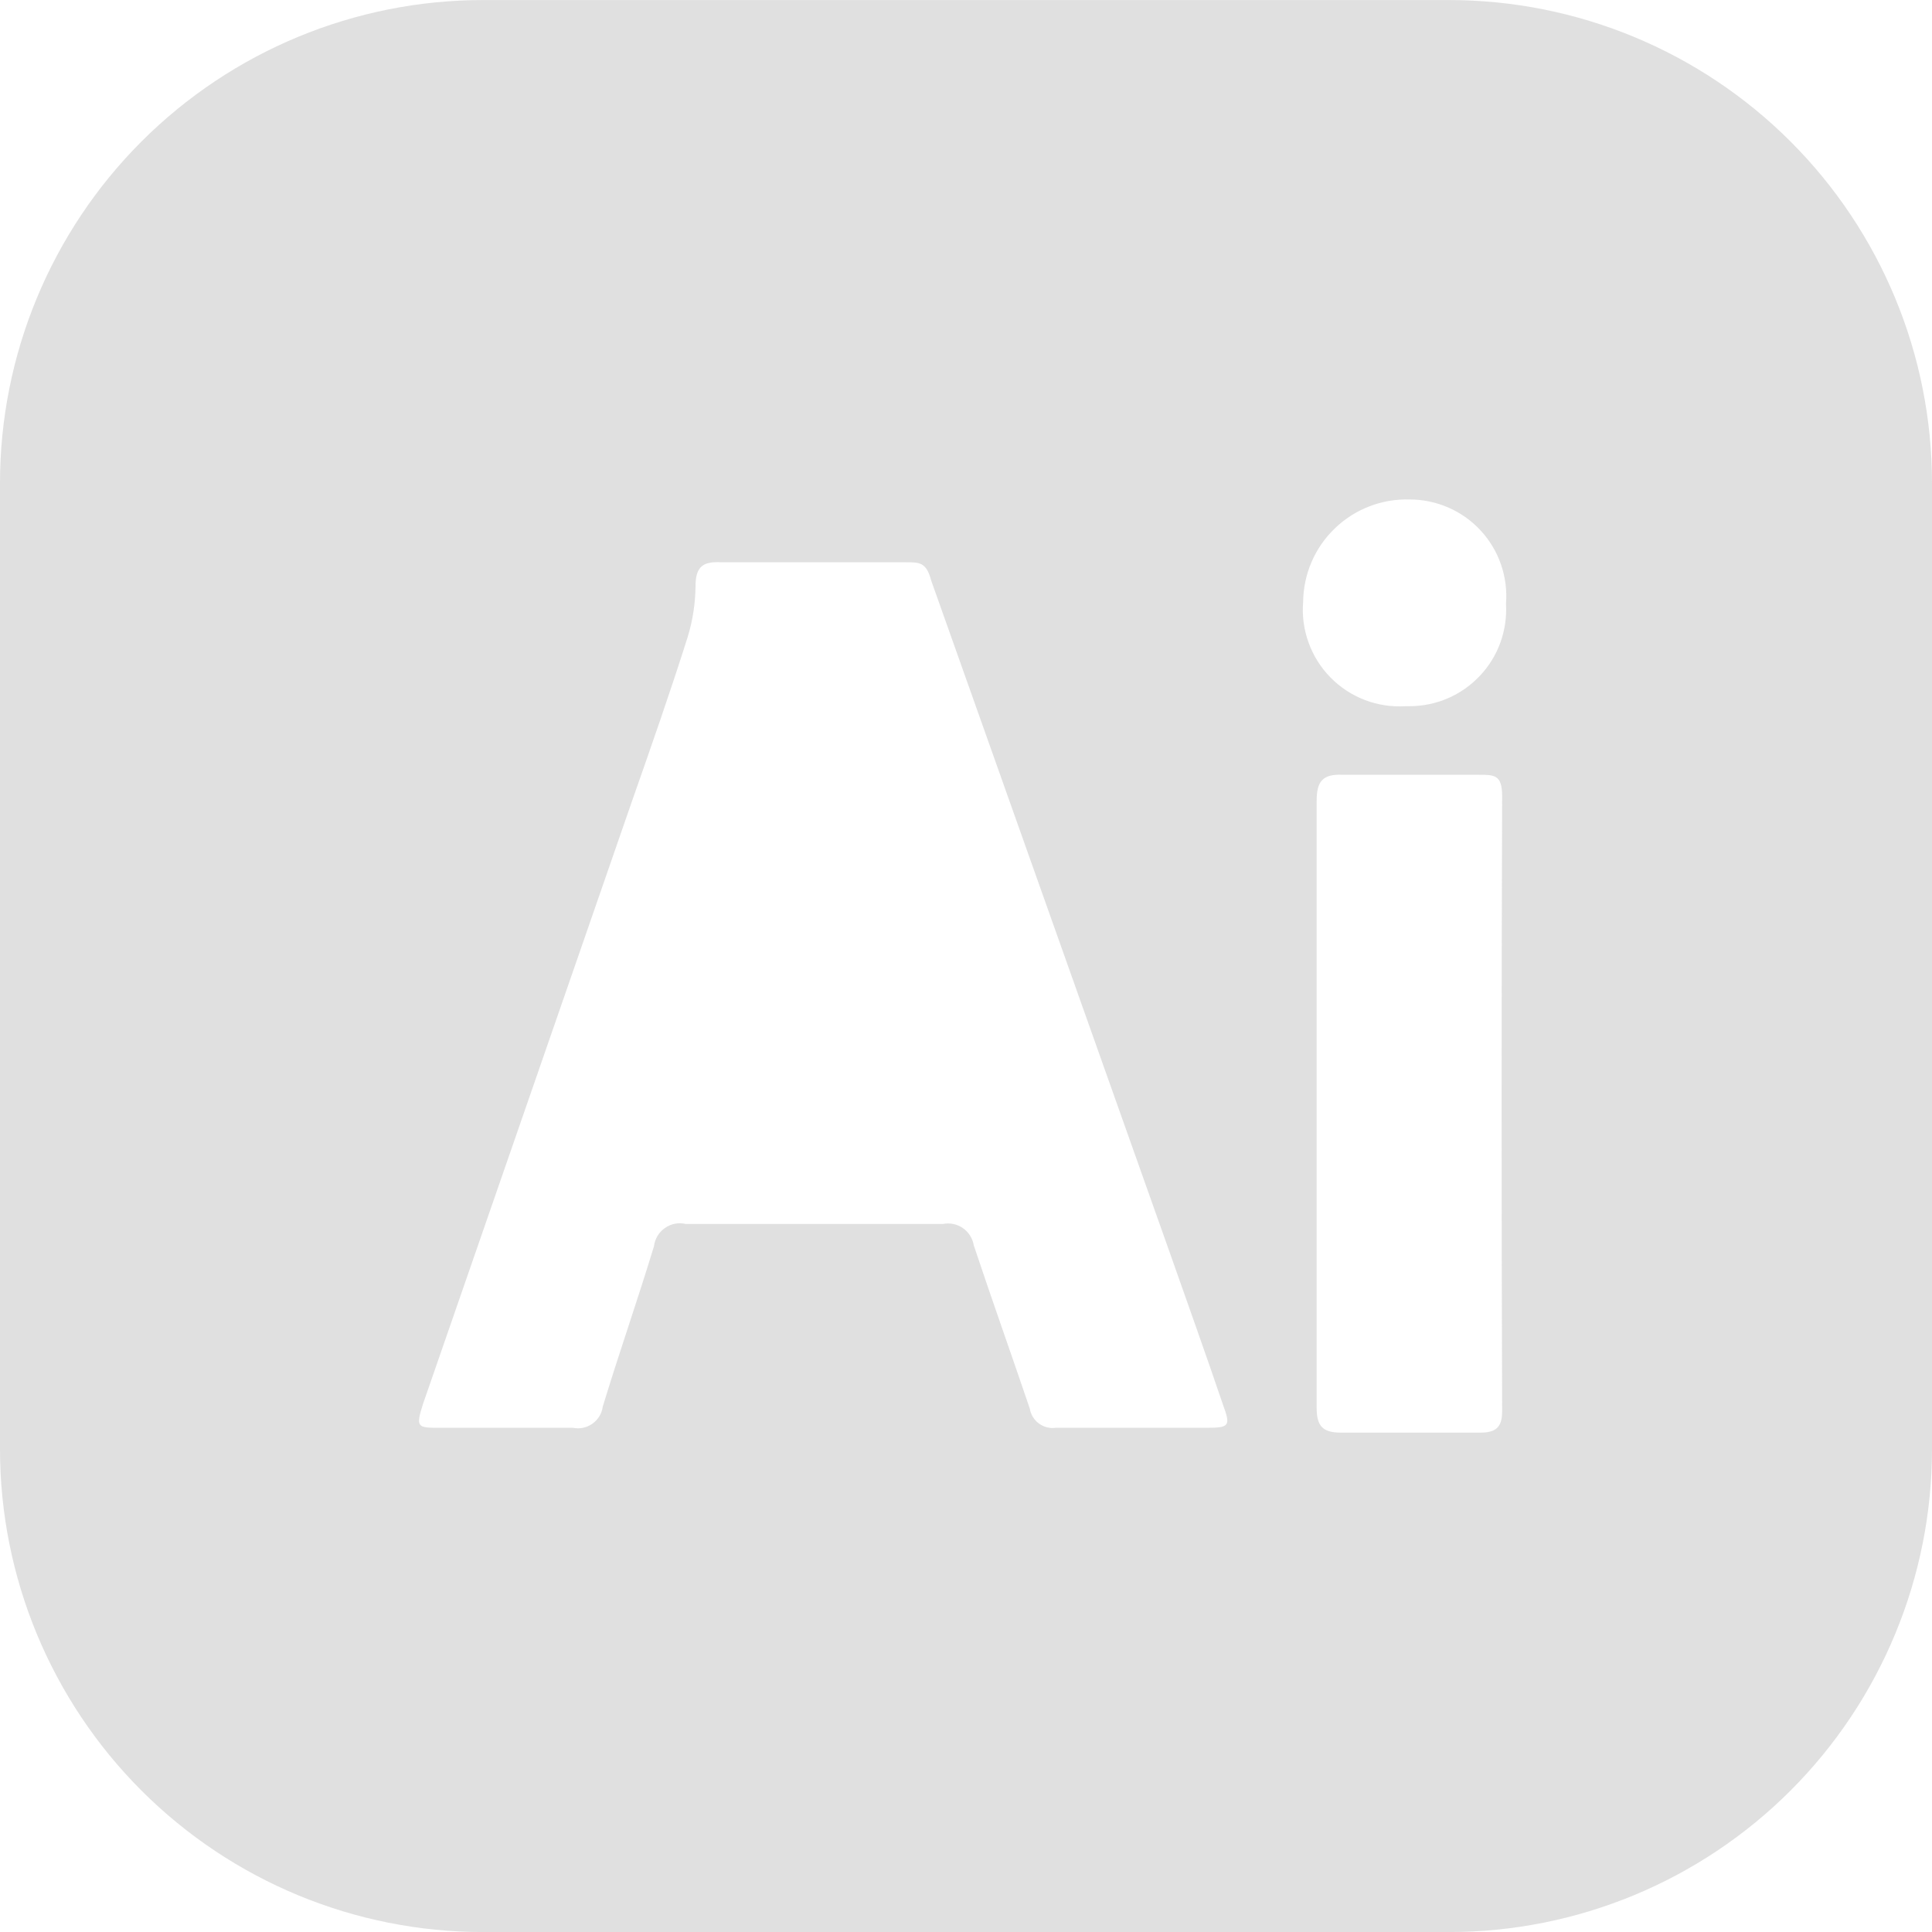 <svg width="40" height="40" viewBox="0 0 40 40" fill="none" xmlns="http://www.w3.org/2000/svg">
<path d="M30 0.001H10C7.348 0.001 4.804 1.055 2.929 2.93C1.054 4.805 0 7.349 0 10.001V30.001C0 32.653 1.054 35.197 2.929 37.072C4.804 38.947 7.348 40.001 10 40.001H30C32.652 40.001 35.196 38.947 37.071 37.072C38.946 35.197 40 32.653 40 30.001V10.001C40 7.349 38.946 4.805 37.071 2.93C35.196 1.055 32.652 0.001 30 0.001ZM24.98 29.561H21.86C21.735 29.578 21.609 29.546 21.508 29.471C21.407 29.396 21.34 29.285 21.32 29.161C20.94 28.041 20.54 26.921 20.16 25.781C20.148 25.709 20.122 25.641 20.083 25.58C20.044 25.519 19.993 25.466 19.933 25.425C19.874 25.384 19.806 25.355 19.735 25.341C19.664 25.327 19.591 25.327 19.52 25.341H14.2C14.126 25.323 14.049 25.322 13.975 25.336C13.9 25.35 13.829 25.38 13.767 25.424C13.705 25.467 13.652 25.523 13.613 25.588C13.574 25.653 13.549 25.726 13.54 25.801C13.2 26.921 12.82 28.001 12.48 29.121C12.47 29.192 12.447 29.26 12.41 29.321C12.373 29.382 12.324 29.434 12.266 29.476C12.207 29.517 12.141 29.546 12.072 29.561C12.002 29.575 11.93 29.575 11.86 29.561H9.12C8.64 29.561 8.6 29.561 8.76 29.061L13.08 16.601C13.48 15.461 13.88 14.321 14.24 13.181C14.342 12.844 14.396 12.493 14.4 12.141C14.4 11.721 14.56 11.621 14.94 11.641H18.76C19.04 11.641 19.18 11.641 19.28 12.021L24.2 25.881C24.58 26.961 24.96 28.021 25.32 29.081C25.48 29.521 25.46 29.561 24.98 29.561ZM31.1 29.221C31.1 29.561 30.96 29.661 30.64 29.661H27.76C27.36 29.661 27.26 29.501 27.26 29.141V16.581C27.26 16.181 27.38 16.021 27.8 16.041H30.62C30.94 16.041 31.1 16.041 31.1 16.481C31.086 20.721 31.086 24.967 31.1 29.221ZM29.1 14.621C28.813 14.639 28.526 14.595 28.258 14.493C27.99 14.39 27.747 14.231 27.546 14.026C27.345 13.821 27.19 13.575 27.093 13.305C26.995 13.035 26.956 12.747 26.98 12.461C26.983 12.177 27.042 11.896 27.155 11.634C27.267 11.373 27.431 11.137 27.636 10.94C27.84 10.742 28.082 10.588 28.348 10.485C28.613 10.382 28.896 10.333 29.18 10.341C29.457 10.34 29.73 10.397 29.984 10.507C30.238 10.617 30.466 10.779 30.654 10.982C30.842 11.185 30.986 11.425 31.076 11.686C31.167 11.948 31.202 12.225 31.18 12.501C31.196 12.774 31.157 13.047 31.064 13.303C30.971 13.56 30.826 13.795 30.638 13.993C30.451 14.192 30.225 14.35 29.974 14.458C29.723 14.566 29.453 14.621 29.18 14.621H29.1Z" fill="#989898" fill-opacity="0.3"/>
</svg>
